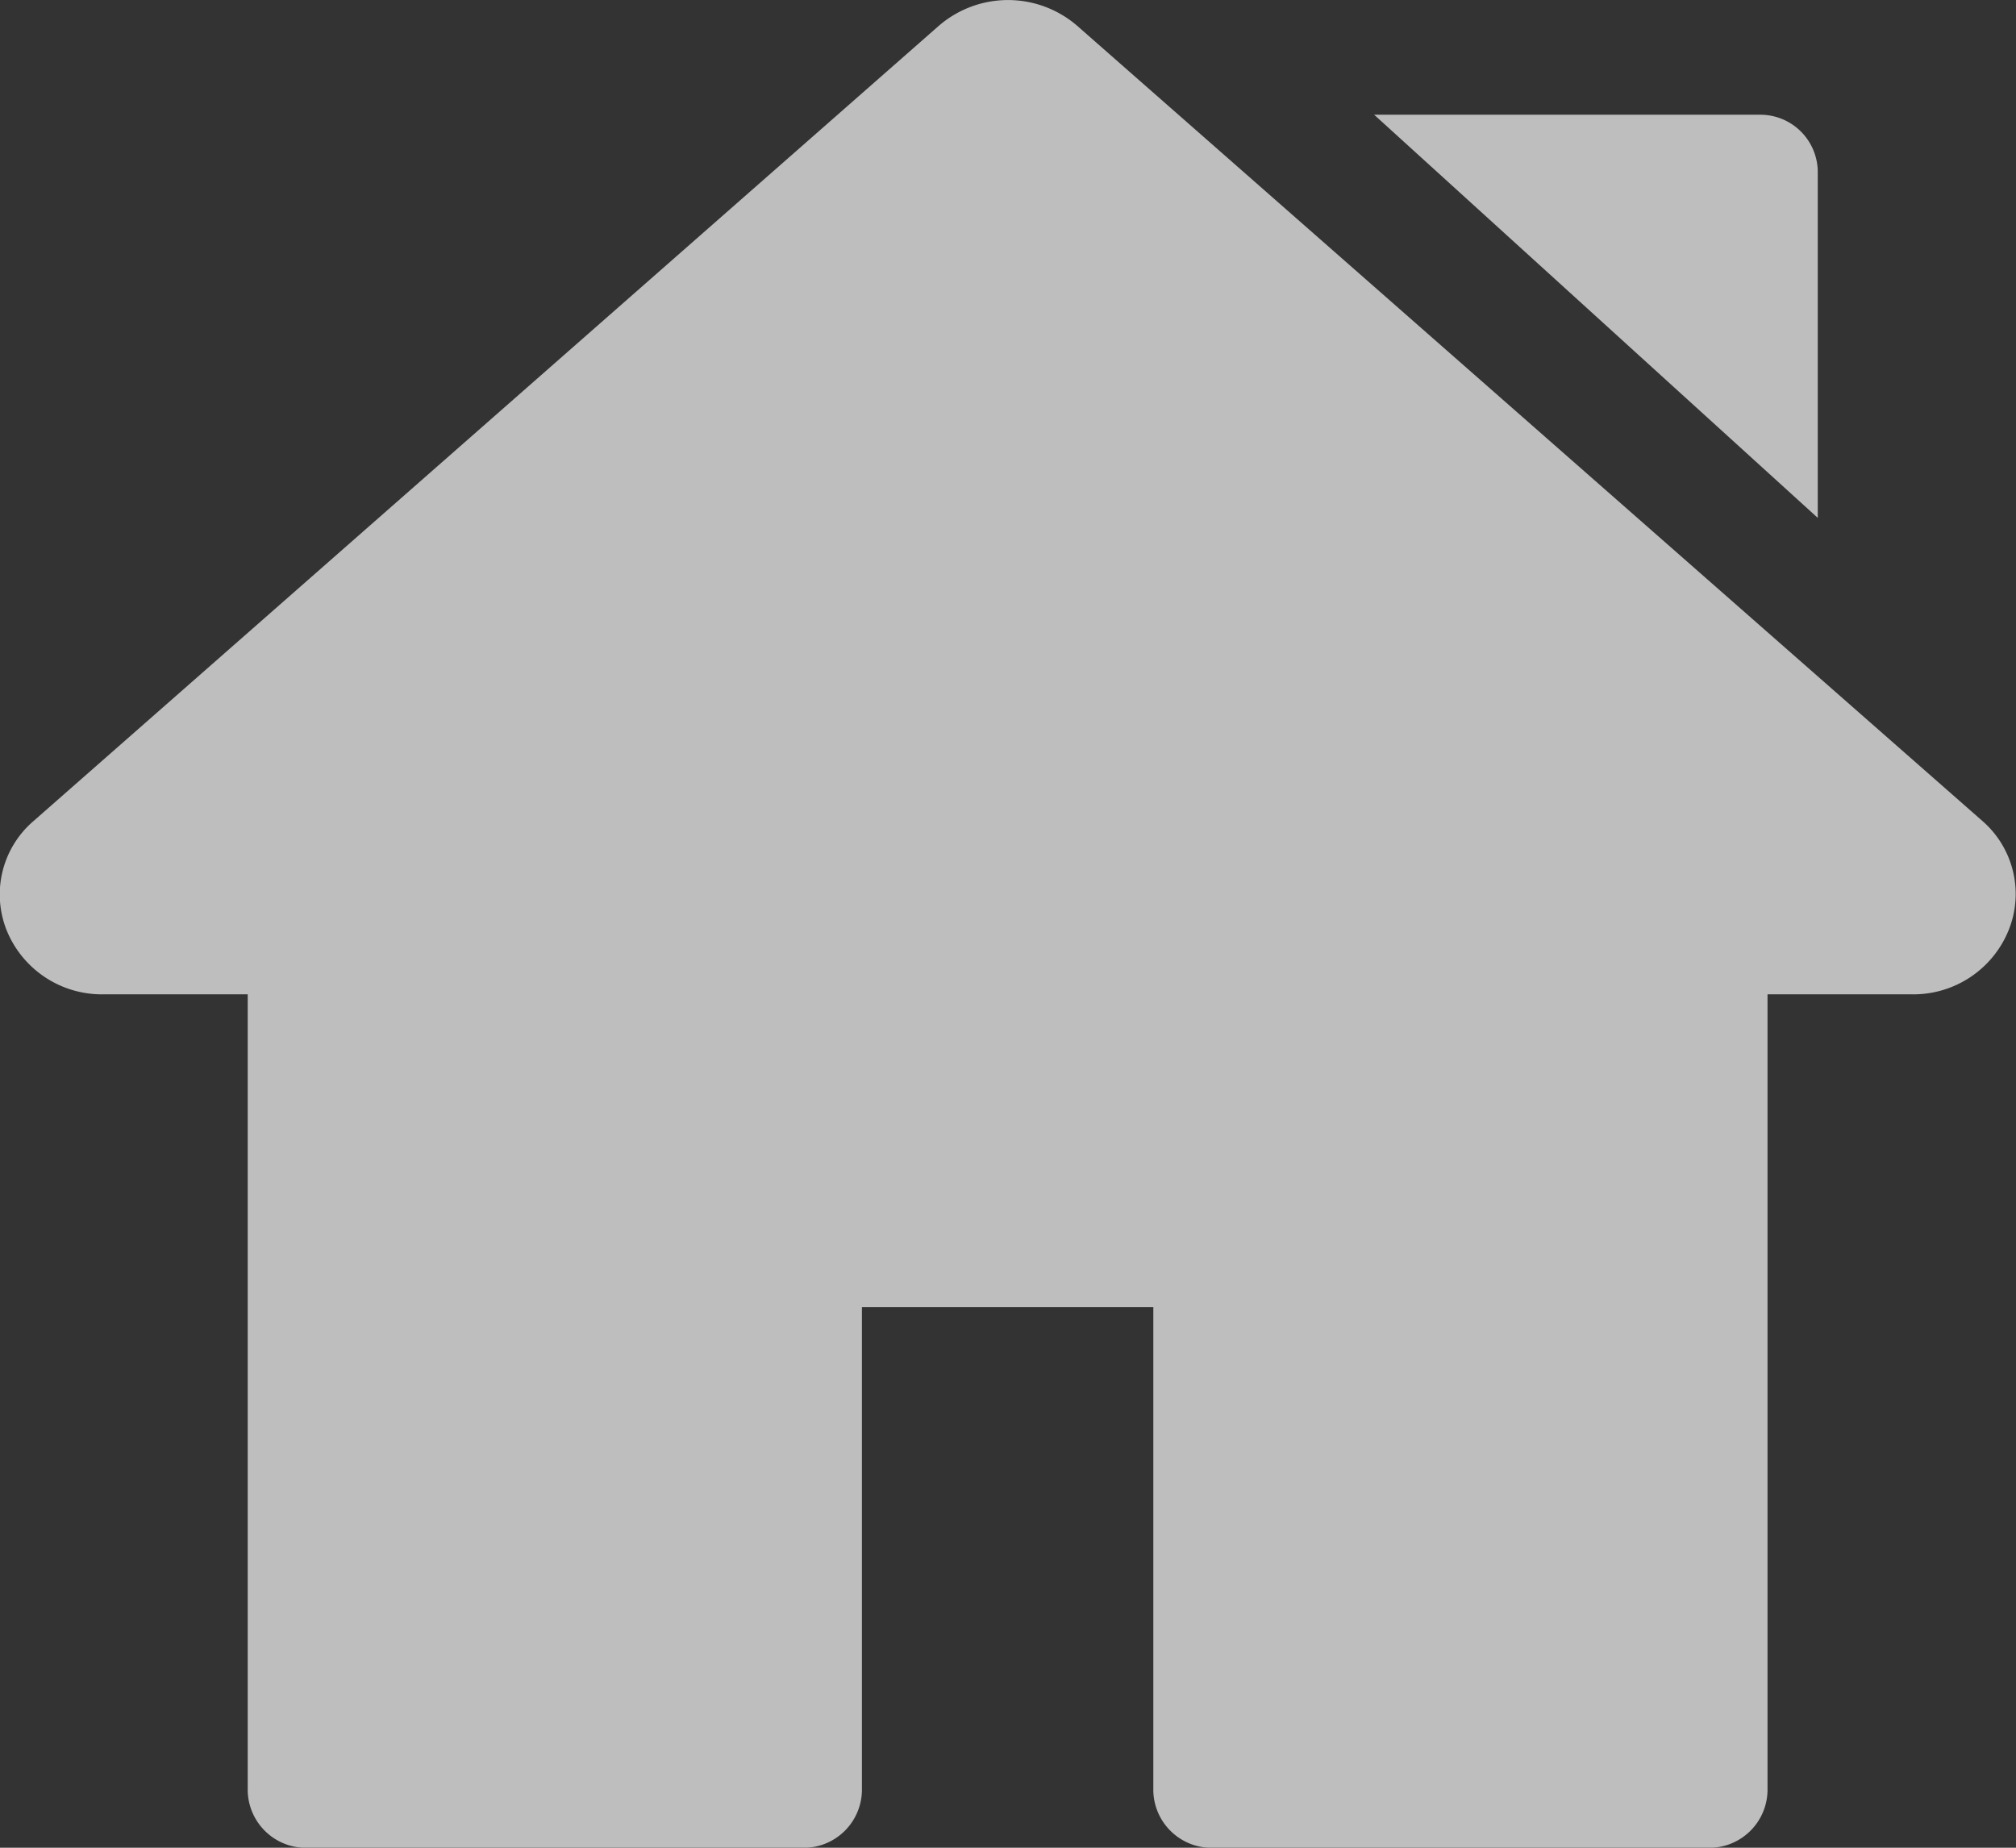 <svg xmlns="http://www.w3.org/2000/svg" width="24" height="22" viewBox="0 0 24 22">
  <rect x="0" y="0" width="24" height="22" fill="#333333" stroke="none"/>
  <g id="home" opacity="0.68">
    <g id="Group_20406" data-name="Group 20406" transform="translate(0 0)">
      <g id="Group_20405" data-name="Group 20405">
        <path id="Path_61" data-name="Path 61" d="M23.6,22.45,12.829,12.987a1.259,1.259,0,0,0-1.658,0L.4,22.45a1.151,1.151,0,0,0-.319,1.306,1.223,1.223,0,0,0,1.148.758h1.72v9.481a.694.694,0,0,0,.706.681h5.9a.694.694,0,0,0,.706-.681V28.238h3.469v5.757a.694.694,0,0,0,.706.681h5.9a.694.694,0,0,0,.706-.681V24.514h1.72a1.223,1.223,0,0,0,1.148-.758A1.151,1.151,0,0,0,23.6,22.45Z" transform="translate(0 -12.675)" fill="#fff"/>
      </g>
    </g>
    <g id="Group_20408" data-name="Group 20408" transform="translate(16.363 1.366)">
      <g id="Group_20407" data-name="Group 20407">
        <path id="Path_62" data-name="Path 62" d="M348.569,42.73h-4.6l5.281,4.8V43.414A.684.684,0,0,0,348.569,42.73Z" transform="translate(-343.973 -42.73)" fill="#fff"/>
      </g>
    </g>
  </g>
</svg>
